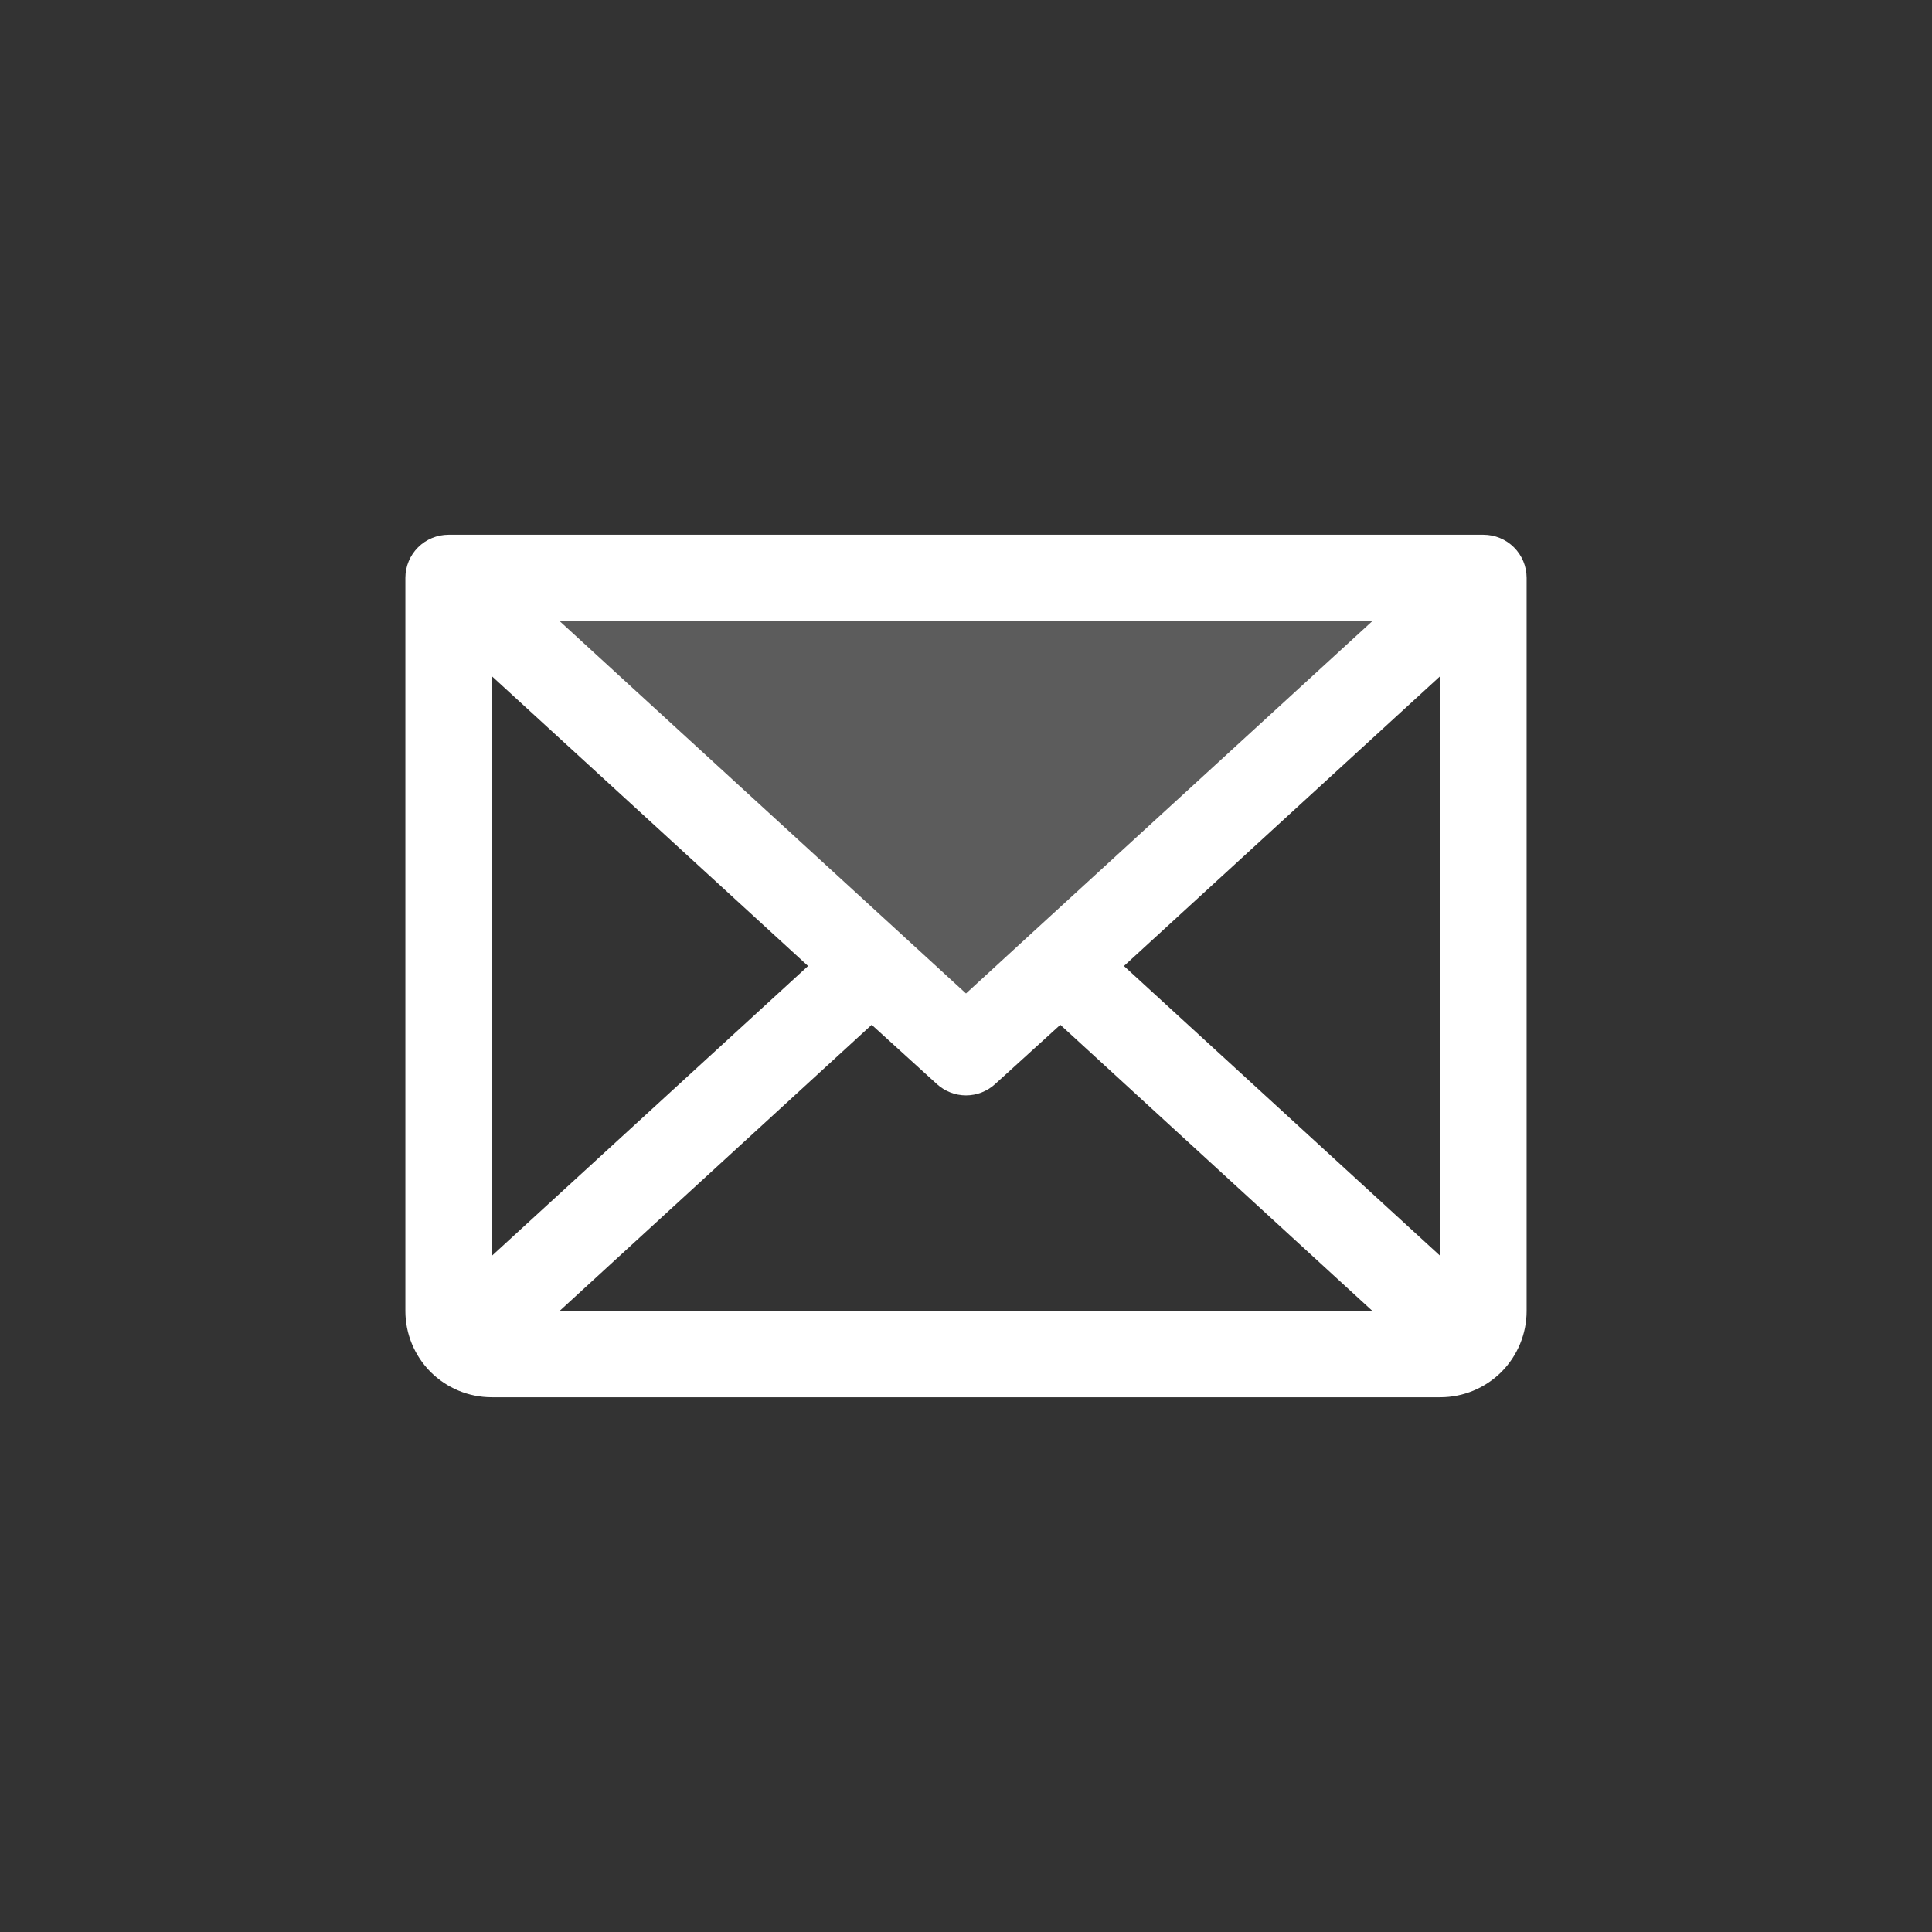 <svg width="28" height="28" viewBox="0 0 28 28" fill="none" xmlns="http://www.w3.org/2000/svg">
<rect x="0" y="0" width="28" height="28" fill="#333333" stroke="none"/>
<path opacity="0.2" d="M21.5 8.375L14 15.25L6.5 8.375H21.5Z" fill="white"/>
<path d="M21.5 7.75H6.5C6.334 7.75 6.175 7.816 6.058 7.933C5.941 8.05 5.875 8.209 5.875 8.375V19C5.875 19.331 6.007 19.649 6.241 19.884C6.476 20.118 6.793 20.25 7.125 20.25H20.875C21.206 20.25 21.524 20.118 21.759 19.884C21.993 19.649 22.125 19.331 22.125 19V8.375C22.125 8.209 22.059 8.05 21.942 7.933C21.825 7.816 21.666 7.75 21.5 7.75ZM14.945 13.531L14 14.398L8.109 9H19.891L14.945 13.531ZM11.711 14L7.125 18.203V9.797L11.711 14ZM12.633 14.852L13.578 15.711C13.693 15.816 13.844 15.875 14 15.875C14.156 15.875 14.307 15.816 14.422 15.711L15.367 14.852L19.891 19H8.109L12.633 14.852ZM16.289 14L20.875 9.797V18.203L16.289 14Z" fill="white"/>
</svg>
